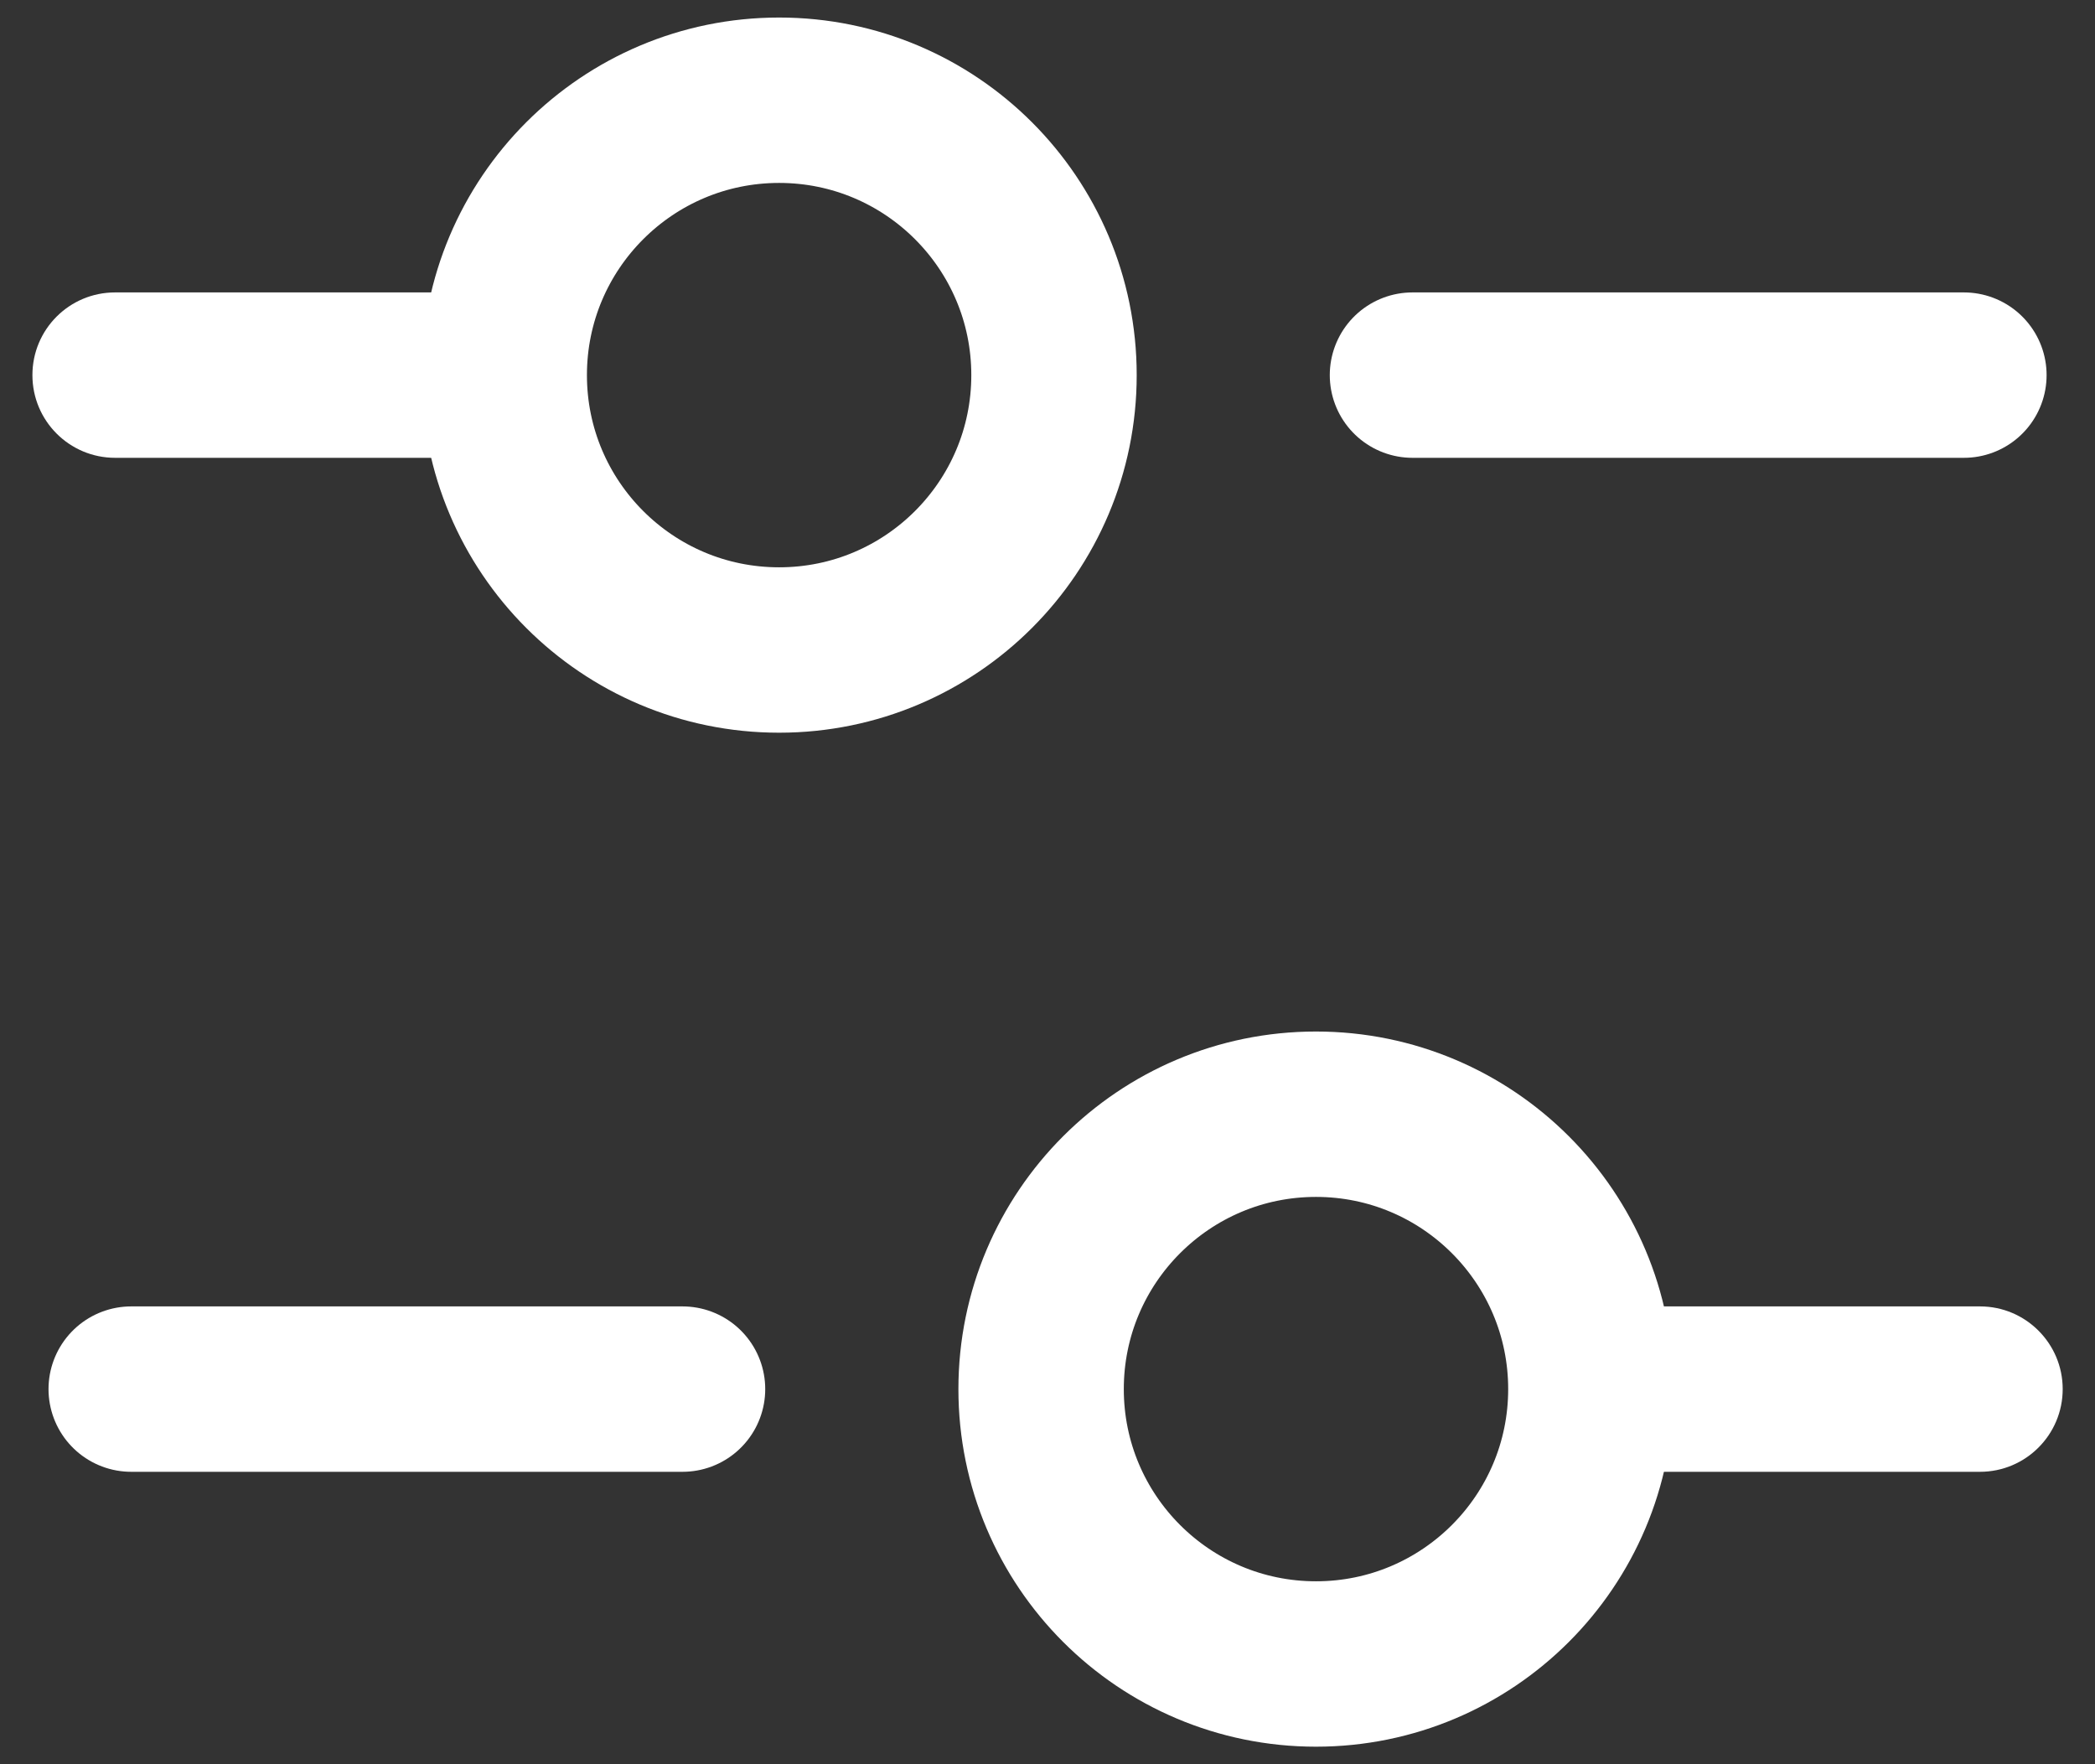 <svg width="19" height="16" viewBox="0 0 19 16" fill="none" xmlns="http://www.w3.org/2000/svg">
<rect x="0" y="0" width="19" height="16" fill="#333333" stroke="none"/>
<circle cx="7.066" cy="3.402" r="2.493" stroke="white" stroke-width="1.5"/>
<path d="M1.044 2.652C0.629 2.652 0.294 2.987 0.294 3.402C0.294 3.816 0.629 4.152 1.044 4.152V2.652ZM4.75 2.652L1.044 2.652V4.152H4.75V2.652Z" fill="white"/>
<path d="M17.811 3.402L12.81 3.402" stroke="white" stroke-width="1.5" stroke-linecap="round"/>
<circle cx="11.935" cy="12.598" r="2.493" transform="rotate(-180 11.935 12.598)" stroke="white" stroke-width="1.5"/>
<path d="M17.957 13.348C18.371 13.348 18.707 13.012 18.707 12.598C18.707 12.184 18.371 11.848 17.957 11.848L17.957 13.348ZM14.251 13.348L17.957 13.348L17.957 11.848L14.251 11.848L14.251 13.348Z" fill="white"/>
<path d="M1.19 12.598L6.19 12.598" stroke="white" stroke-width="1.5" stroke-linecap="round"/>
</svg>
